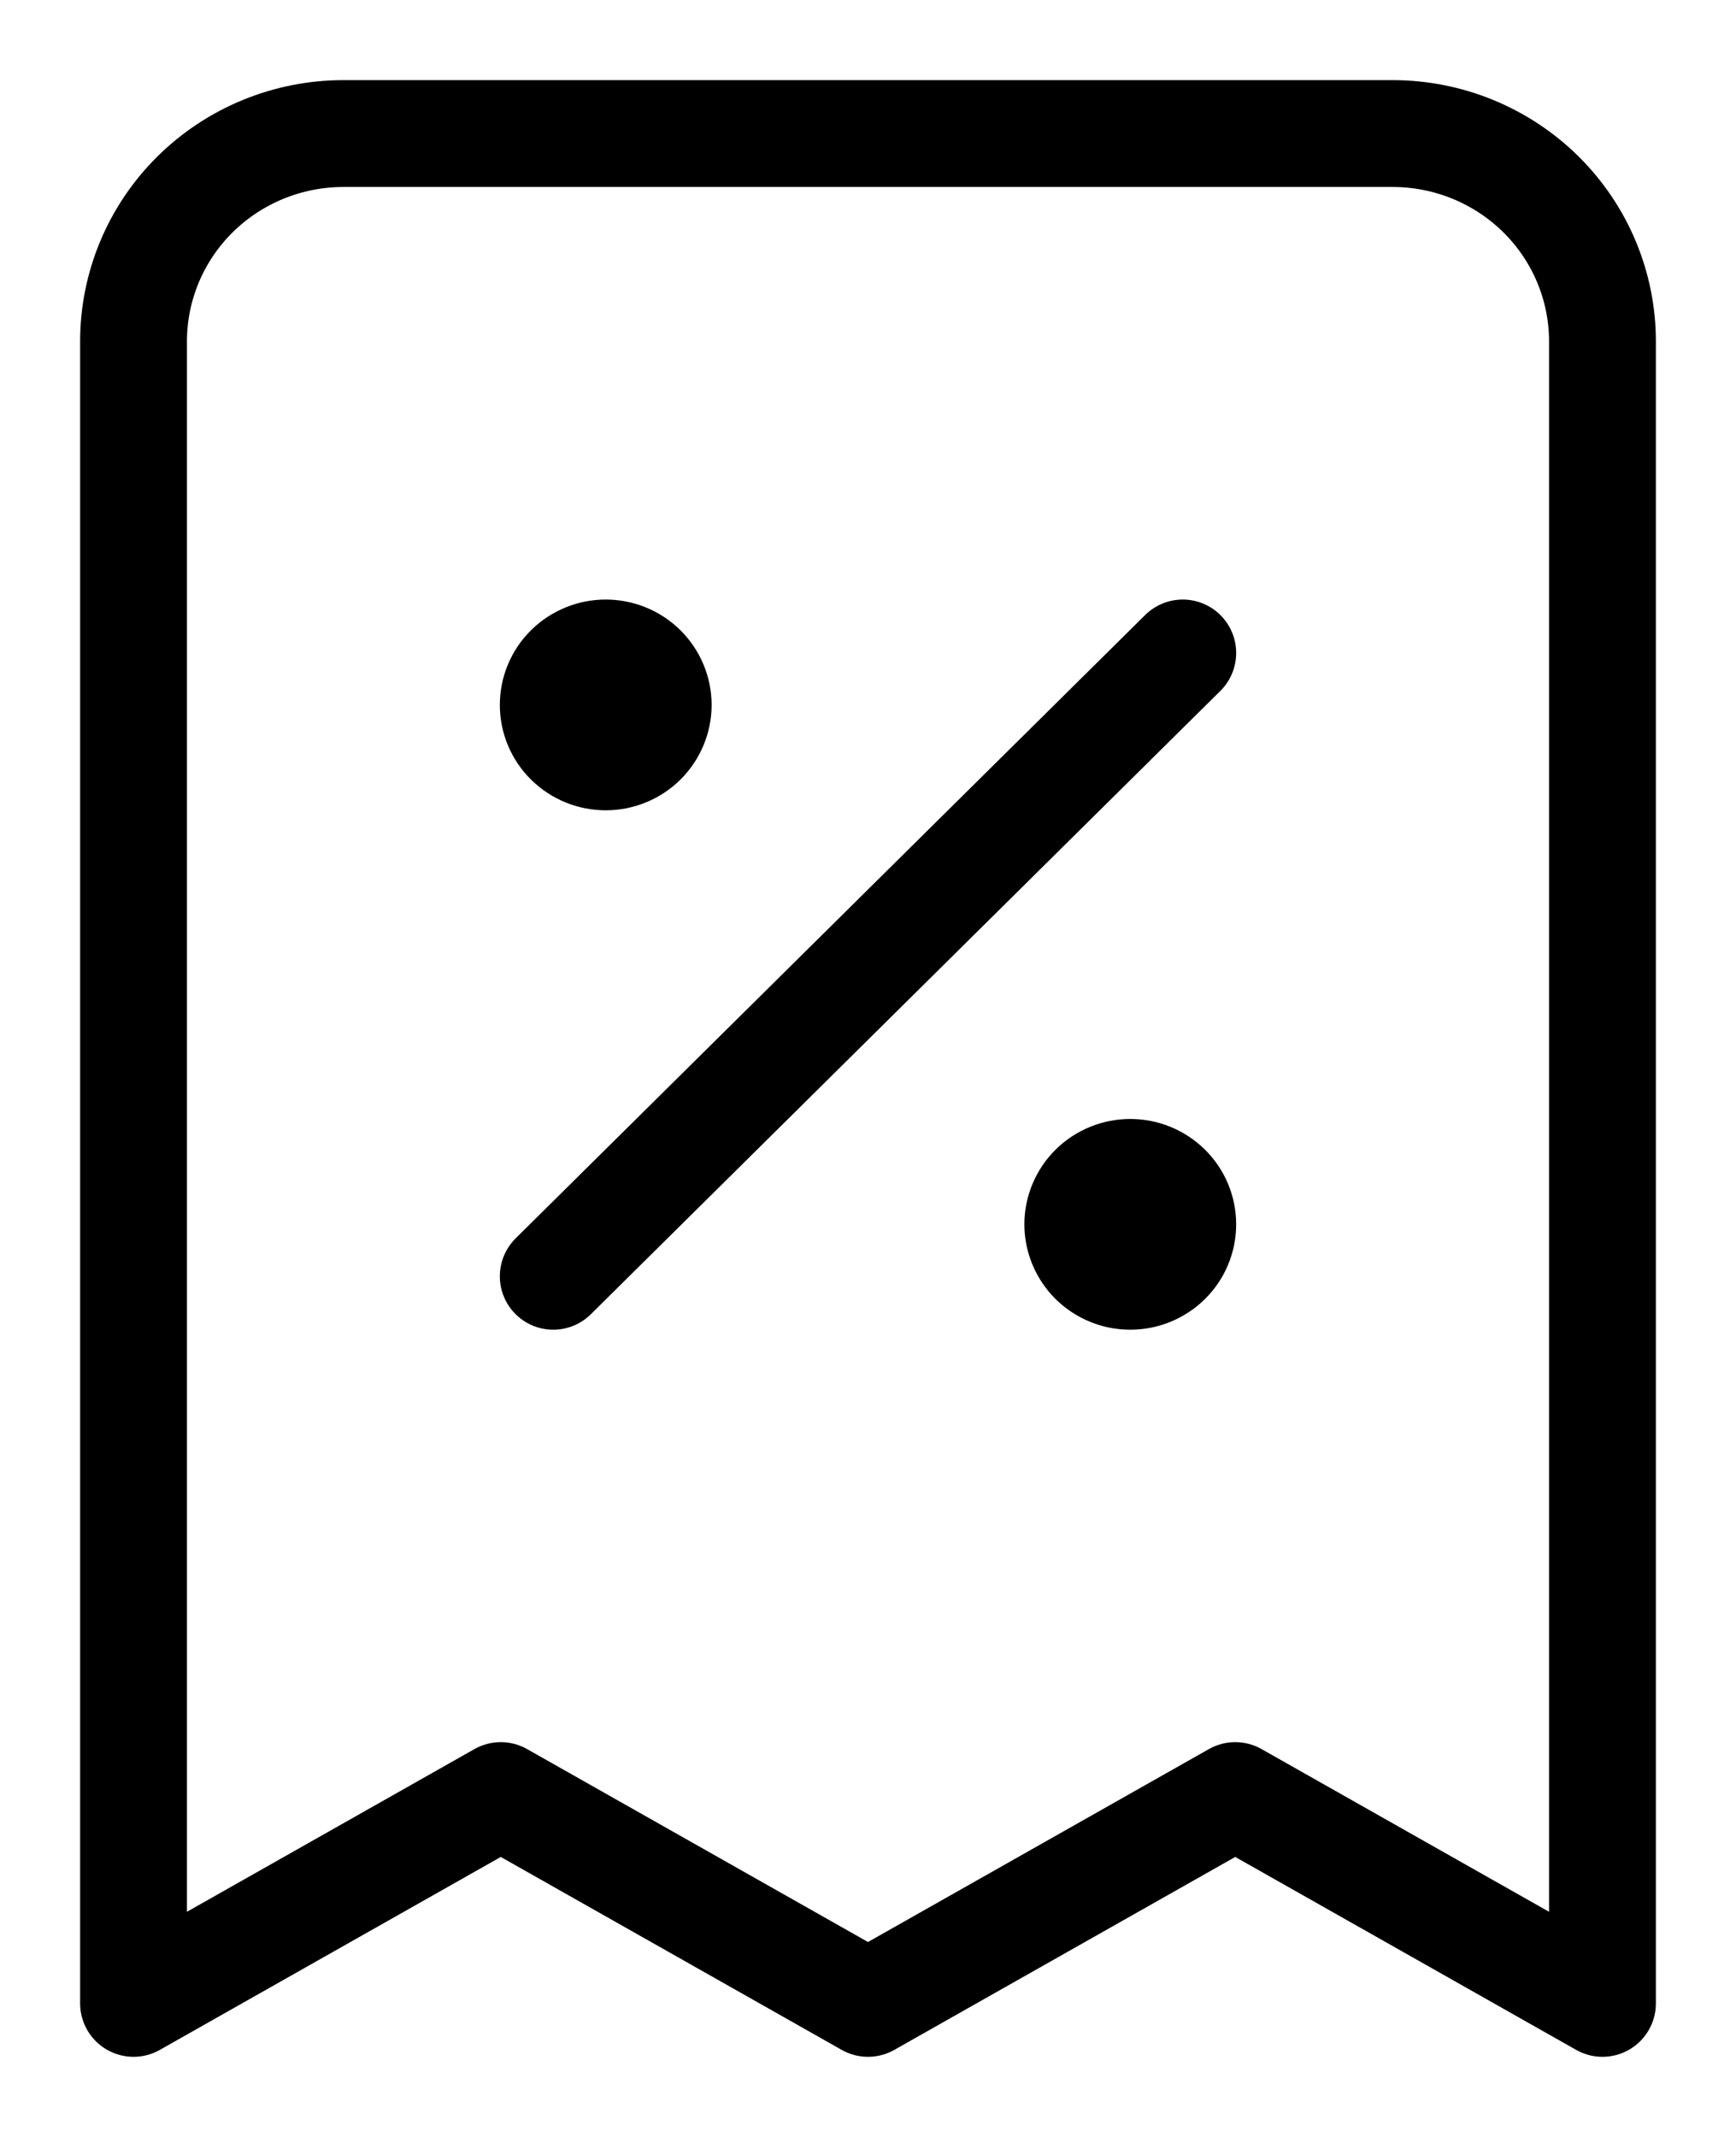 <svg width="13" height="16" viewBox="0 0 13 16" fill="none" xmlns="http://www.w3.org/2000/svg">
<path d="M4.143 9.556L8.857 4.889M4.536 5.278H4.544M8.464 9.167H8.472M12 15V2.556C12 2.143 11.834 1.747 11.54 1.456C11.245 1.164 10.845 1 10.429 1H2.571C2.155 1 1.755 1.164 1.46 1.456C1.166 1.747 1 2.143 1 2.556V15L3.75 13.444L6.5 15L9.25 13.444L12 15ZM4.929 5.278C4.929 5.381 4.887 5.48 4.814 5.553C4.74 5.626 4.64 5.667 4.536 5.667C4.432 5.667 4.332 5.626 4.258 5.553C4.184 5.48 4.143 5.381 4.143 5.278C4.143 5.175 4.184 5.076 4.258 5.003C4.332 4.93 4.432 4.889 4.536 4.889C4.64 4.889 4.74 4.93 4.814 5.003C4.887 5.076 4.929 5.175 4.929 5.278ZM8.857 9.167C8.857 9.27 8.816 9.369 8.742 9.442C8.668 9.515 8.568 9.556 8.464 9.556C8.36 9.556 8.26 9.515 8.186 9.442C8.113 9.369 8.071 9.27 8.071 9.167C8.071 9.064 8.113 8.965 8.186 8.892C8.26 8.819 8.36 8.778 8.464 8.778C8.568 8.778 8.668 8.819 8.742 8.892C8.816 8.965 8.857 9.064 8.857 9.167Z" stroke="black" stroke-width="0.8" stroke-linecap="round" stroke-linejoin="round"/>
</svg>
